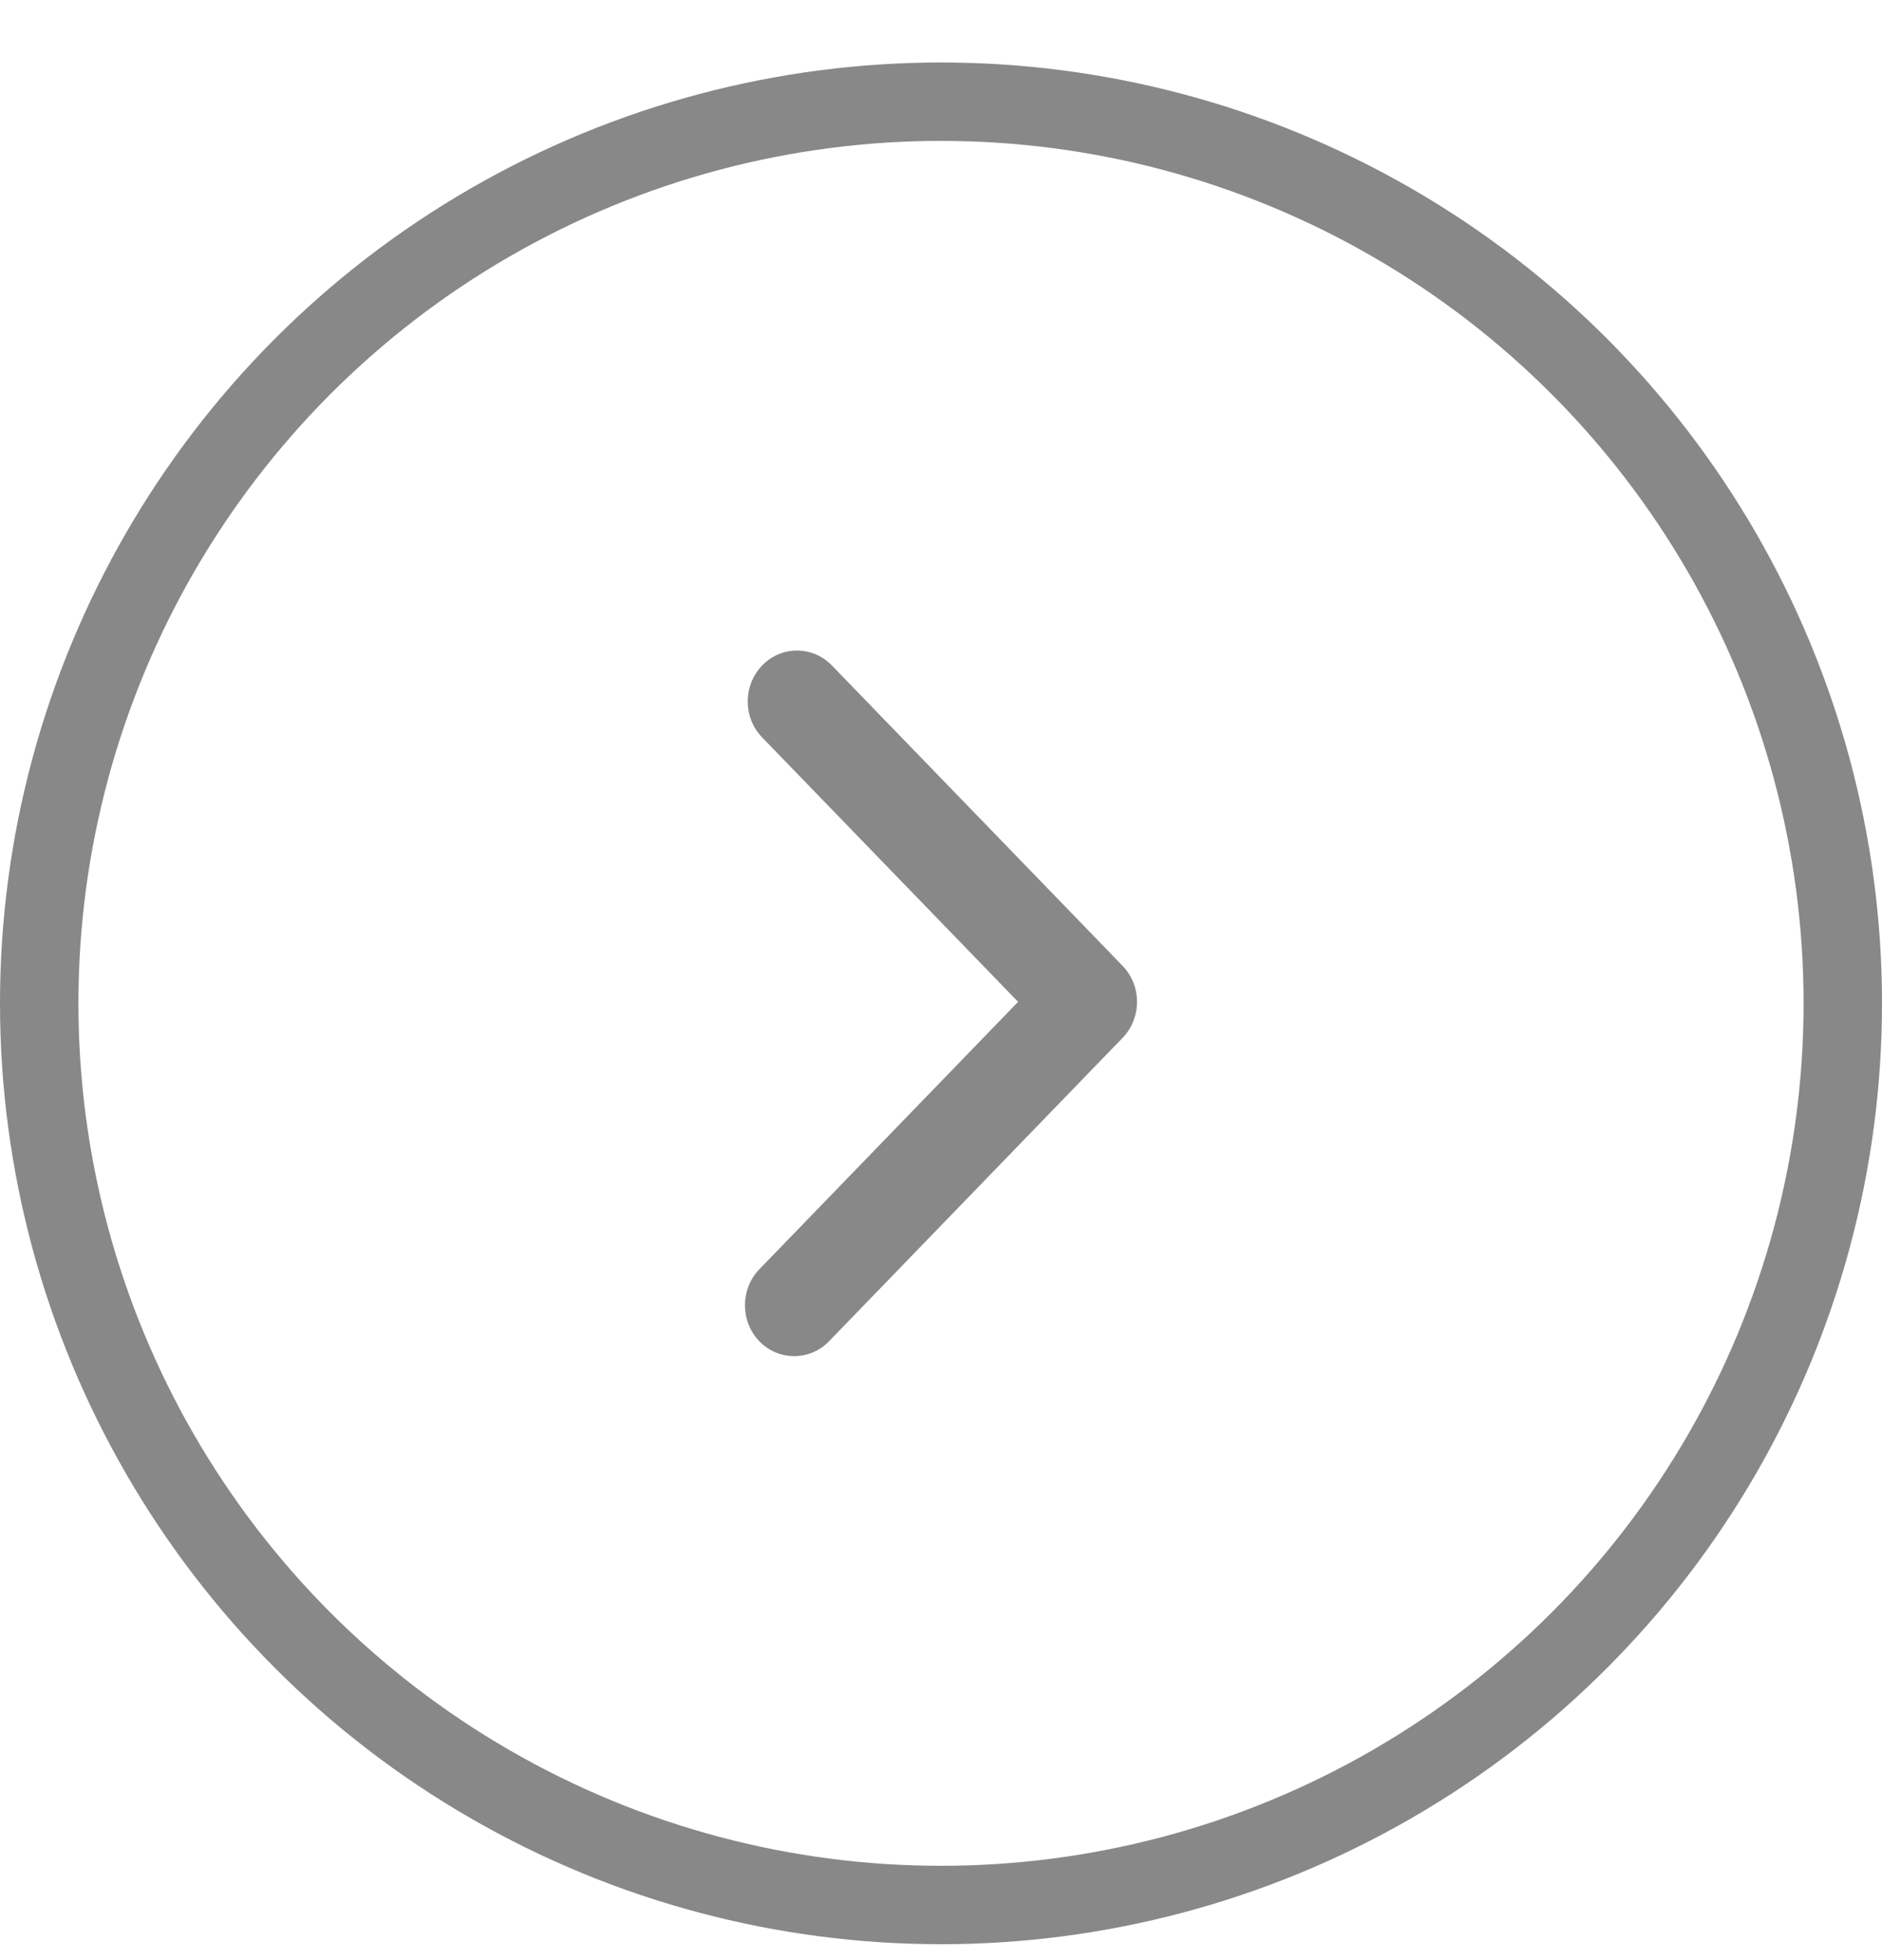 <svg width="24" height="25" viewBox="0 0 24 25" fill="none" xmlns="http://www.w3.org/2000/svg">
<circle cx="12" cy="12.797" r="11.5" stroke="#888888"/>
<path d="M9.684 16.188L12.983 12.778L9.72 9.406C9.474 9.152 9.474 8.741 9.72 8.487C9.965 8.234 10.362 8.234 10.608 8.487L14.316 12.319C14.561 12.572 14.561 12.983 14.316 13.237L10.572 17.107C10.327 17.36 9.929 17.36 9.683 17.107C9.439 16.853 9.439 16.442 9.684 16.188Z" fill="#888888"/>
</svg>
